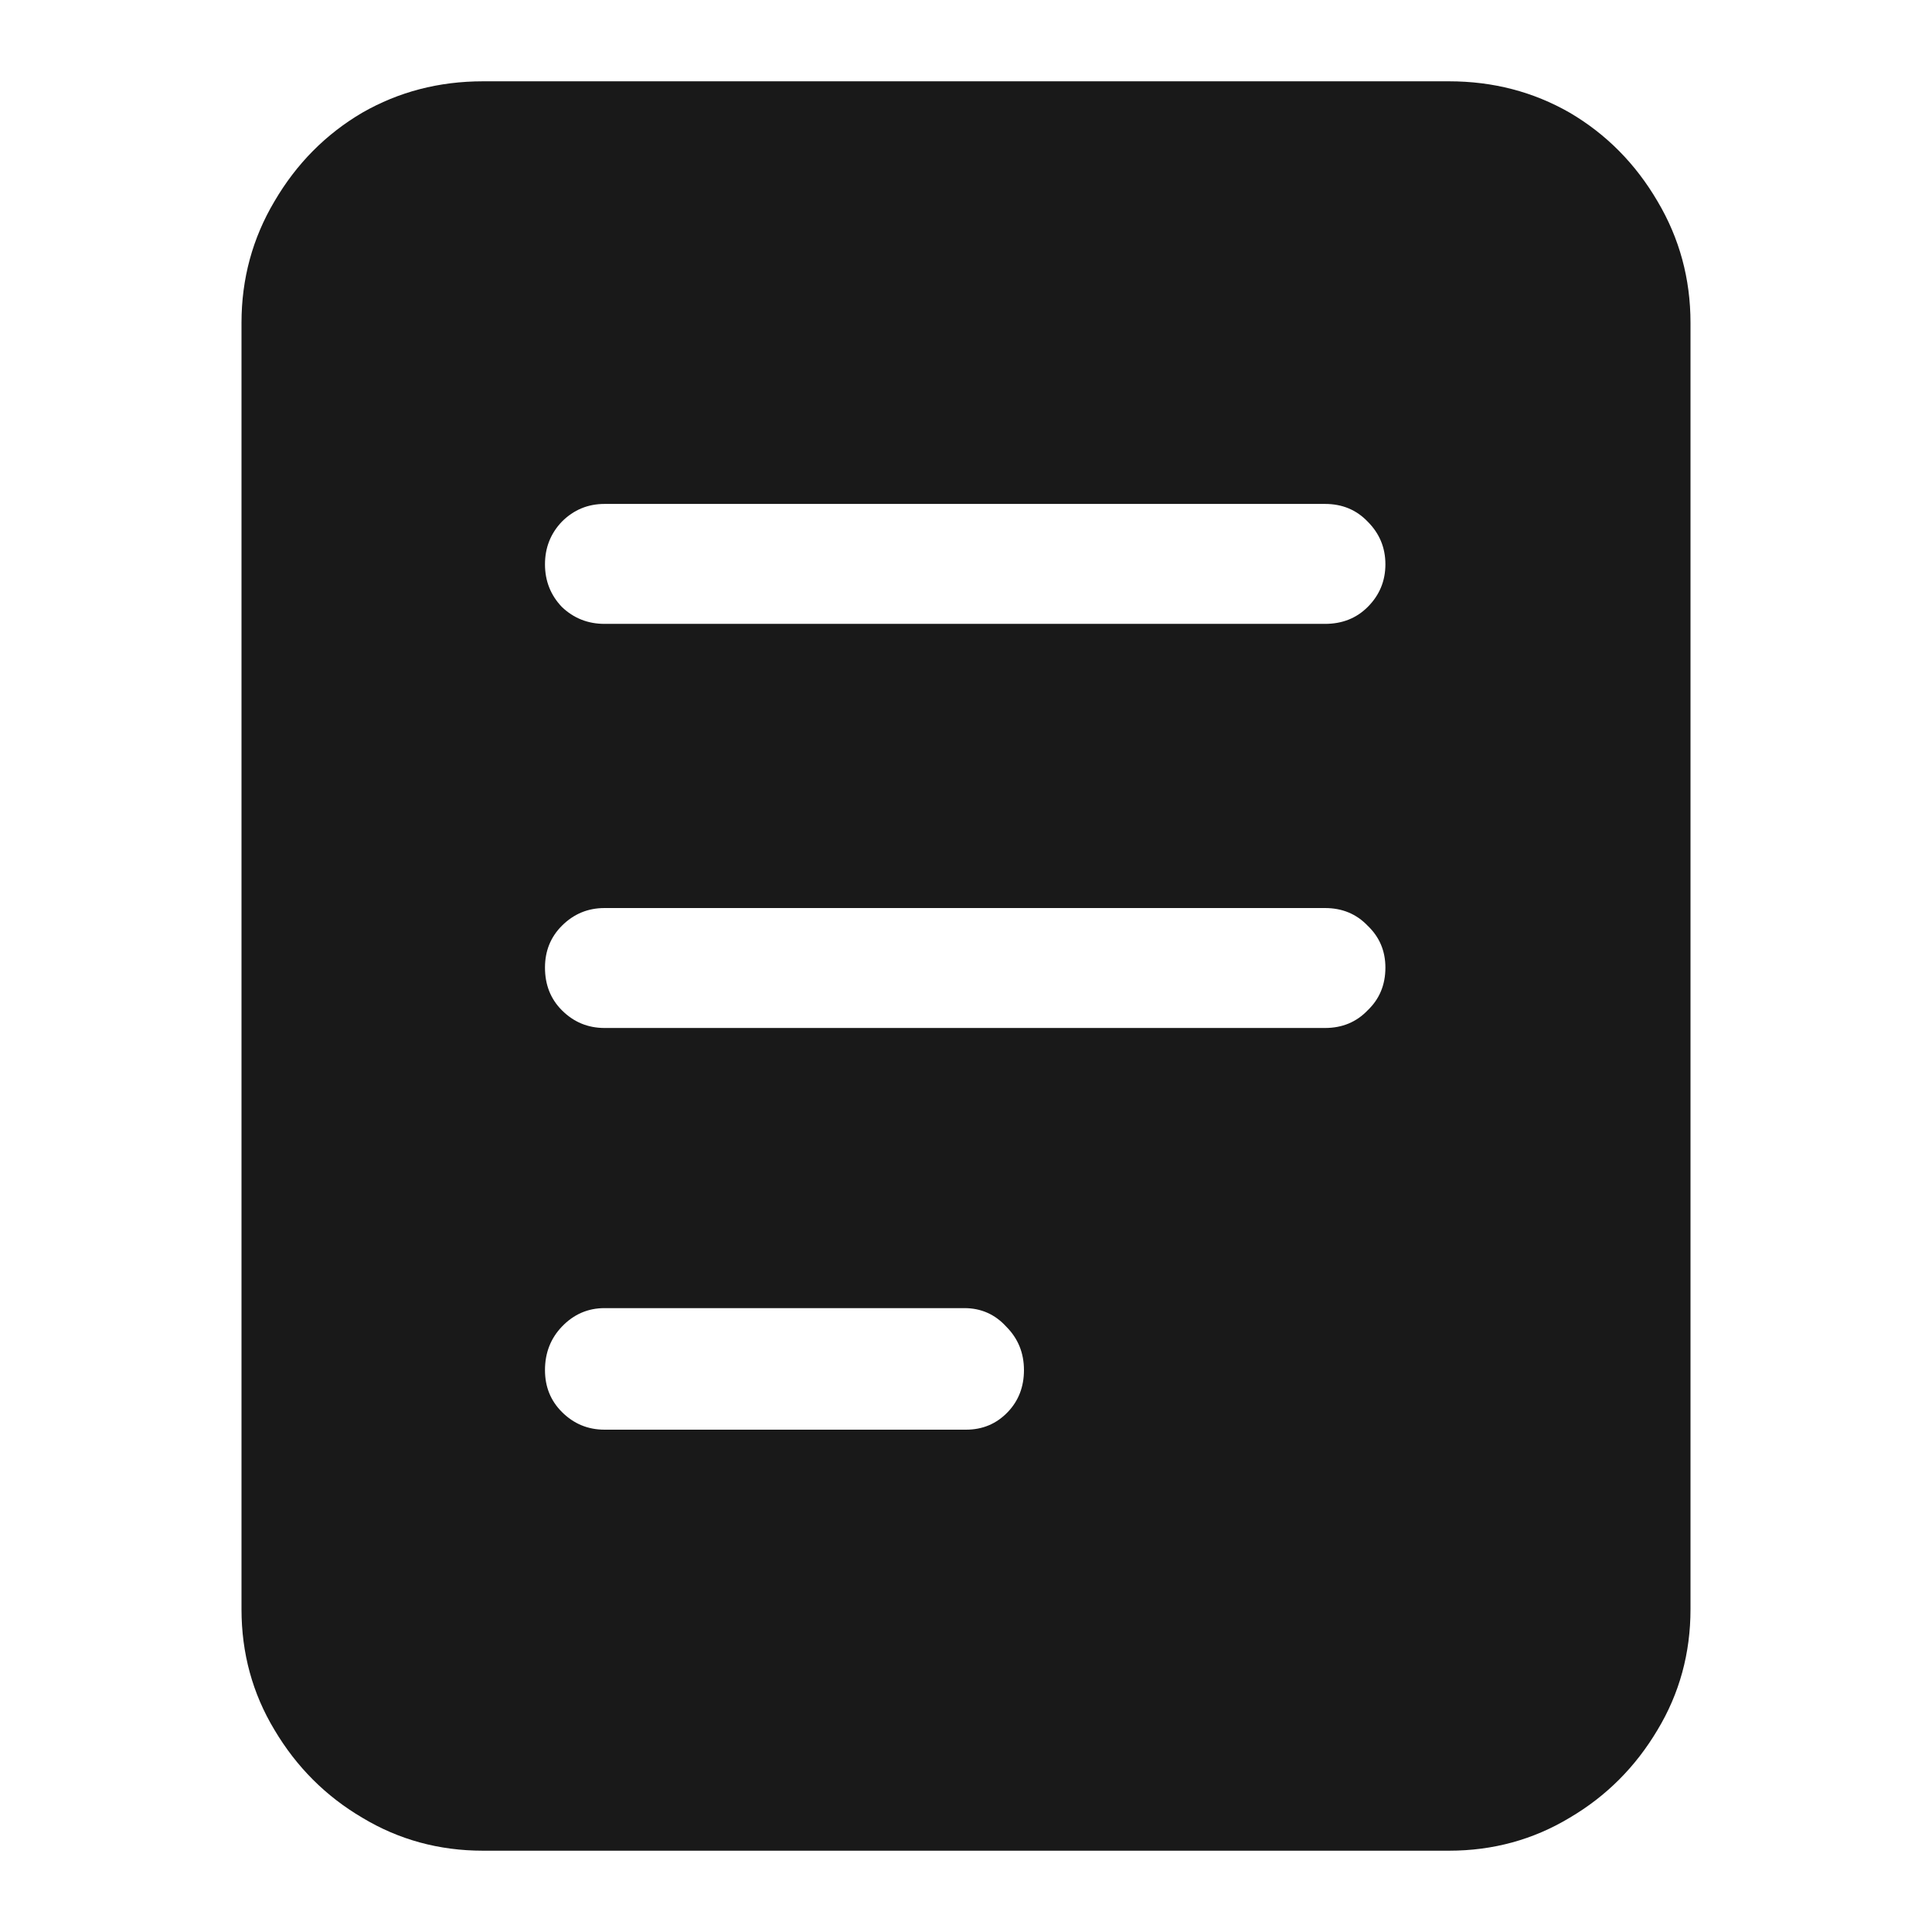 <?xml version="1.0" standalone="no"?>
<svg xmlns="http://www.w3.org/2000/svg" width="24" height="24"><rect width="24" height="24" opacity="0"></rect><g><path d="M7.51 7.75Q7.2 7.75 6.98 7.54Q6.77 7.32 6.77 7.01Q6.77 6.7 6.98 6.48Q7.2 6.26 7.51 6.26L16.46 6.26Q16.78 6.26 16.99 6.48Q17.21 6.7 17.21 7.01Q17.21 7.32 16.99 7.54Q16.78 7.75 16.46 7.75L7.51 7.75ZM7.51 12.77Q7.2 12.77 6.98 12.55Q6.77 12.34 6.77 12.02Q6.77 11.71 6.98 11.5Q7.2 11.28 7.51 11.28L16.46 11.28Q16.78 11.28 16.99 11.5Q17.21 11.71 17.21 12.02Q17.21 12.34 16.99 12.55Q16.78 12.77 16.46 12.77L7.51 12.77ZM7.51 17.76Q7.2 17.76 6.98 17.54Q6.77 17.33 6.77 17.02Q6.77 16.7 6.98 16.48Q7.2 16.25 7.51 16.25L11.98 16.25Q12.29 16.25 12.5 16.48Q12.72 16.7 12.72 17.02Q12.72 17.33 12.52 17.54Q12.31 17.76 12 17.76L7.51 17.76ZM6 1.01Q5.18 1.01 4.5 1.4Q3.82 1.8 3.41 2.5Q3 3.19 3 4.01L3 19.99Q3 20.81 3.41 21.49Q3.82 22.18 4.5 22.58Q5.18 22.99 6 22.99L18 22.99Q18.82 22.99 19.5 22.58Q20.18 22.18 20.59 21.49Q21 20.81 21 19.99L21 4.01Q21 3.19 20.59 2.5Q20.18 1.8 19.5 1.4Q18.82 1.01 18 1.01L6 1.01Z" fill="rgba(0,0,0,0.902)"></path></g></svg>
